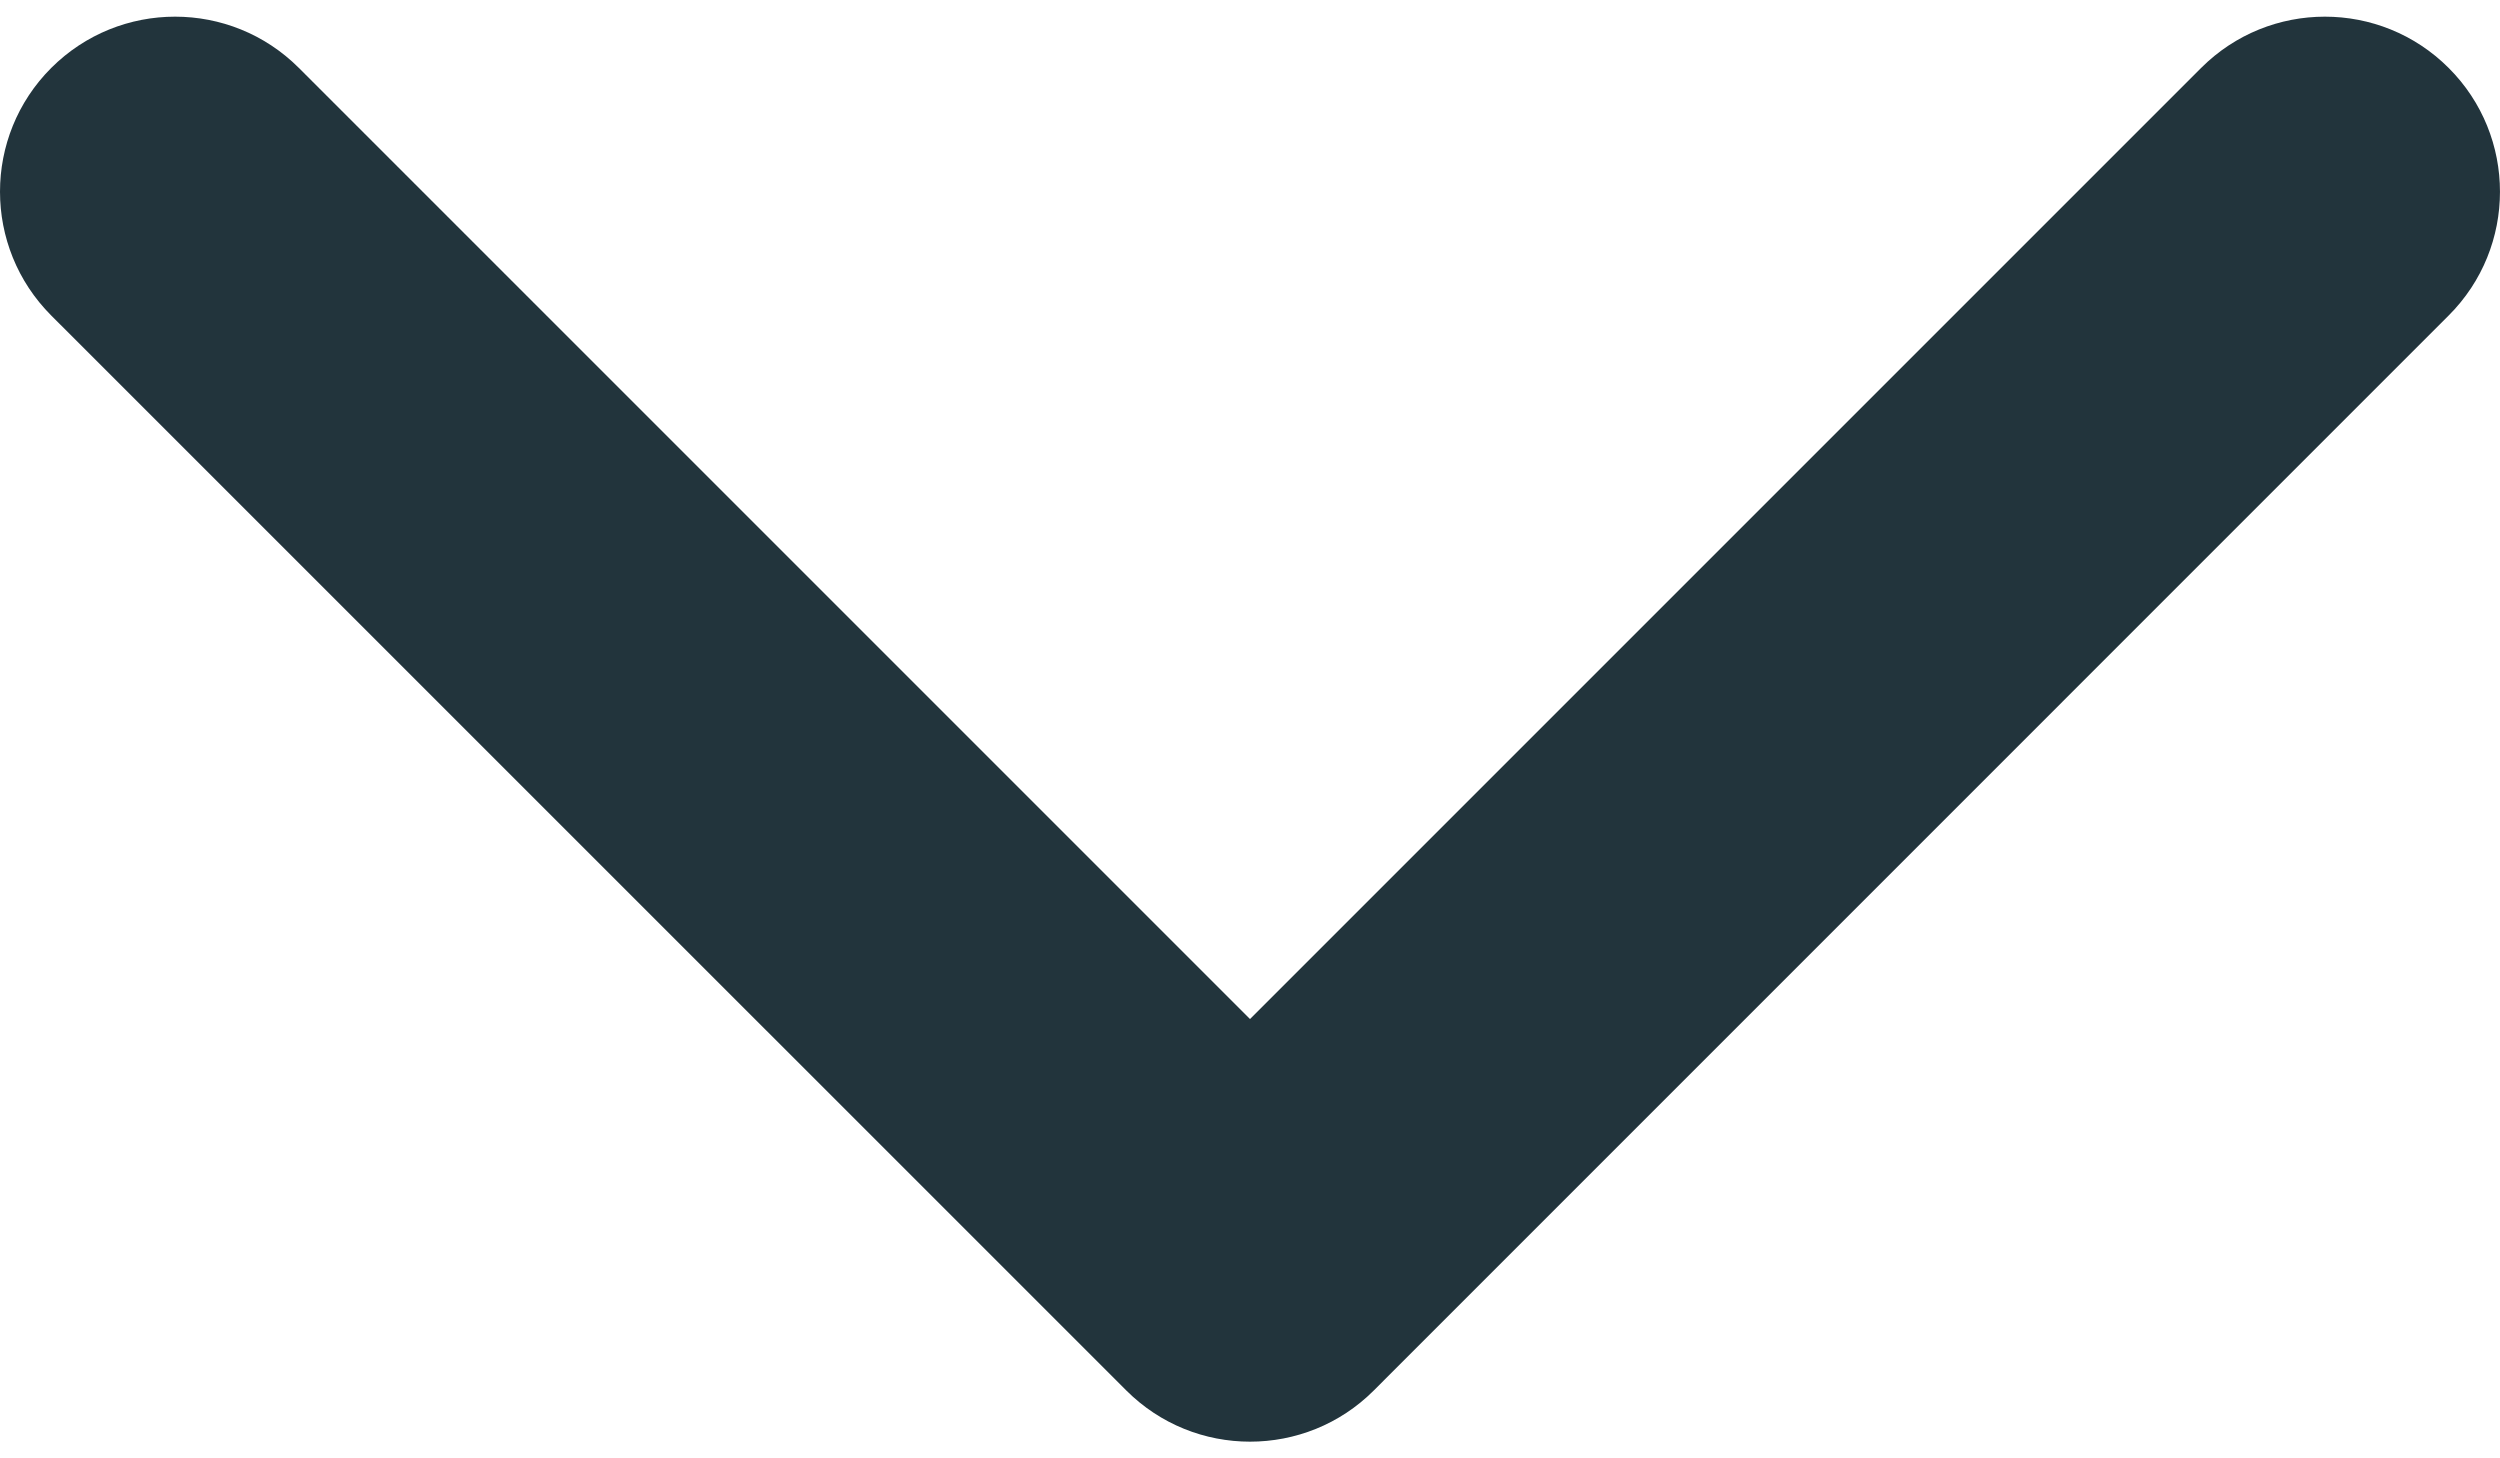 <svg width="24" height="14" viewBox="0 0 24 14" fill="none" xmlns="http://www.w3.org/2000/svg">
<path d="M12 13.84C11.57 13.84 11.14 13.676 10.812 13.348L0.492 3.029C-0.164 2.372 -0.164 1.308 0.492 0.652C1.149 -0.004 2.213 -0.004 2.869 0.652L12 9.783L21.131 0.652C21.787 -0.004 22.851 -0.004 23.507 0.652C24.164 1.308 24.164 2.373 23.507 3.029L13.188 13.349C12.86 13.677 12.43 13.84 12 13.84Z" fill="#22343C"/>
</svg>
